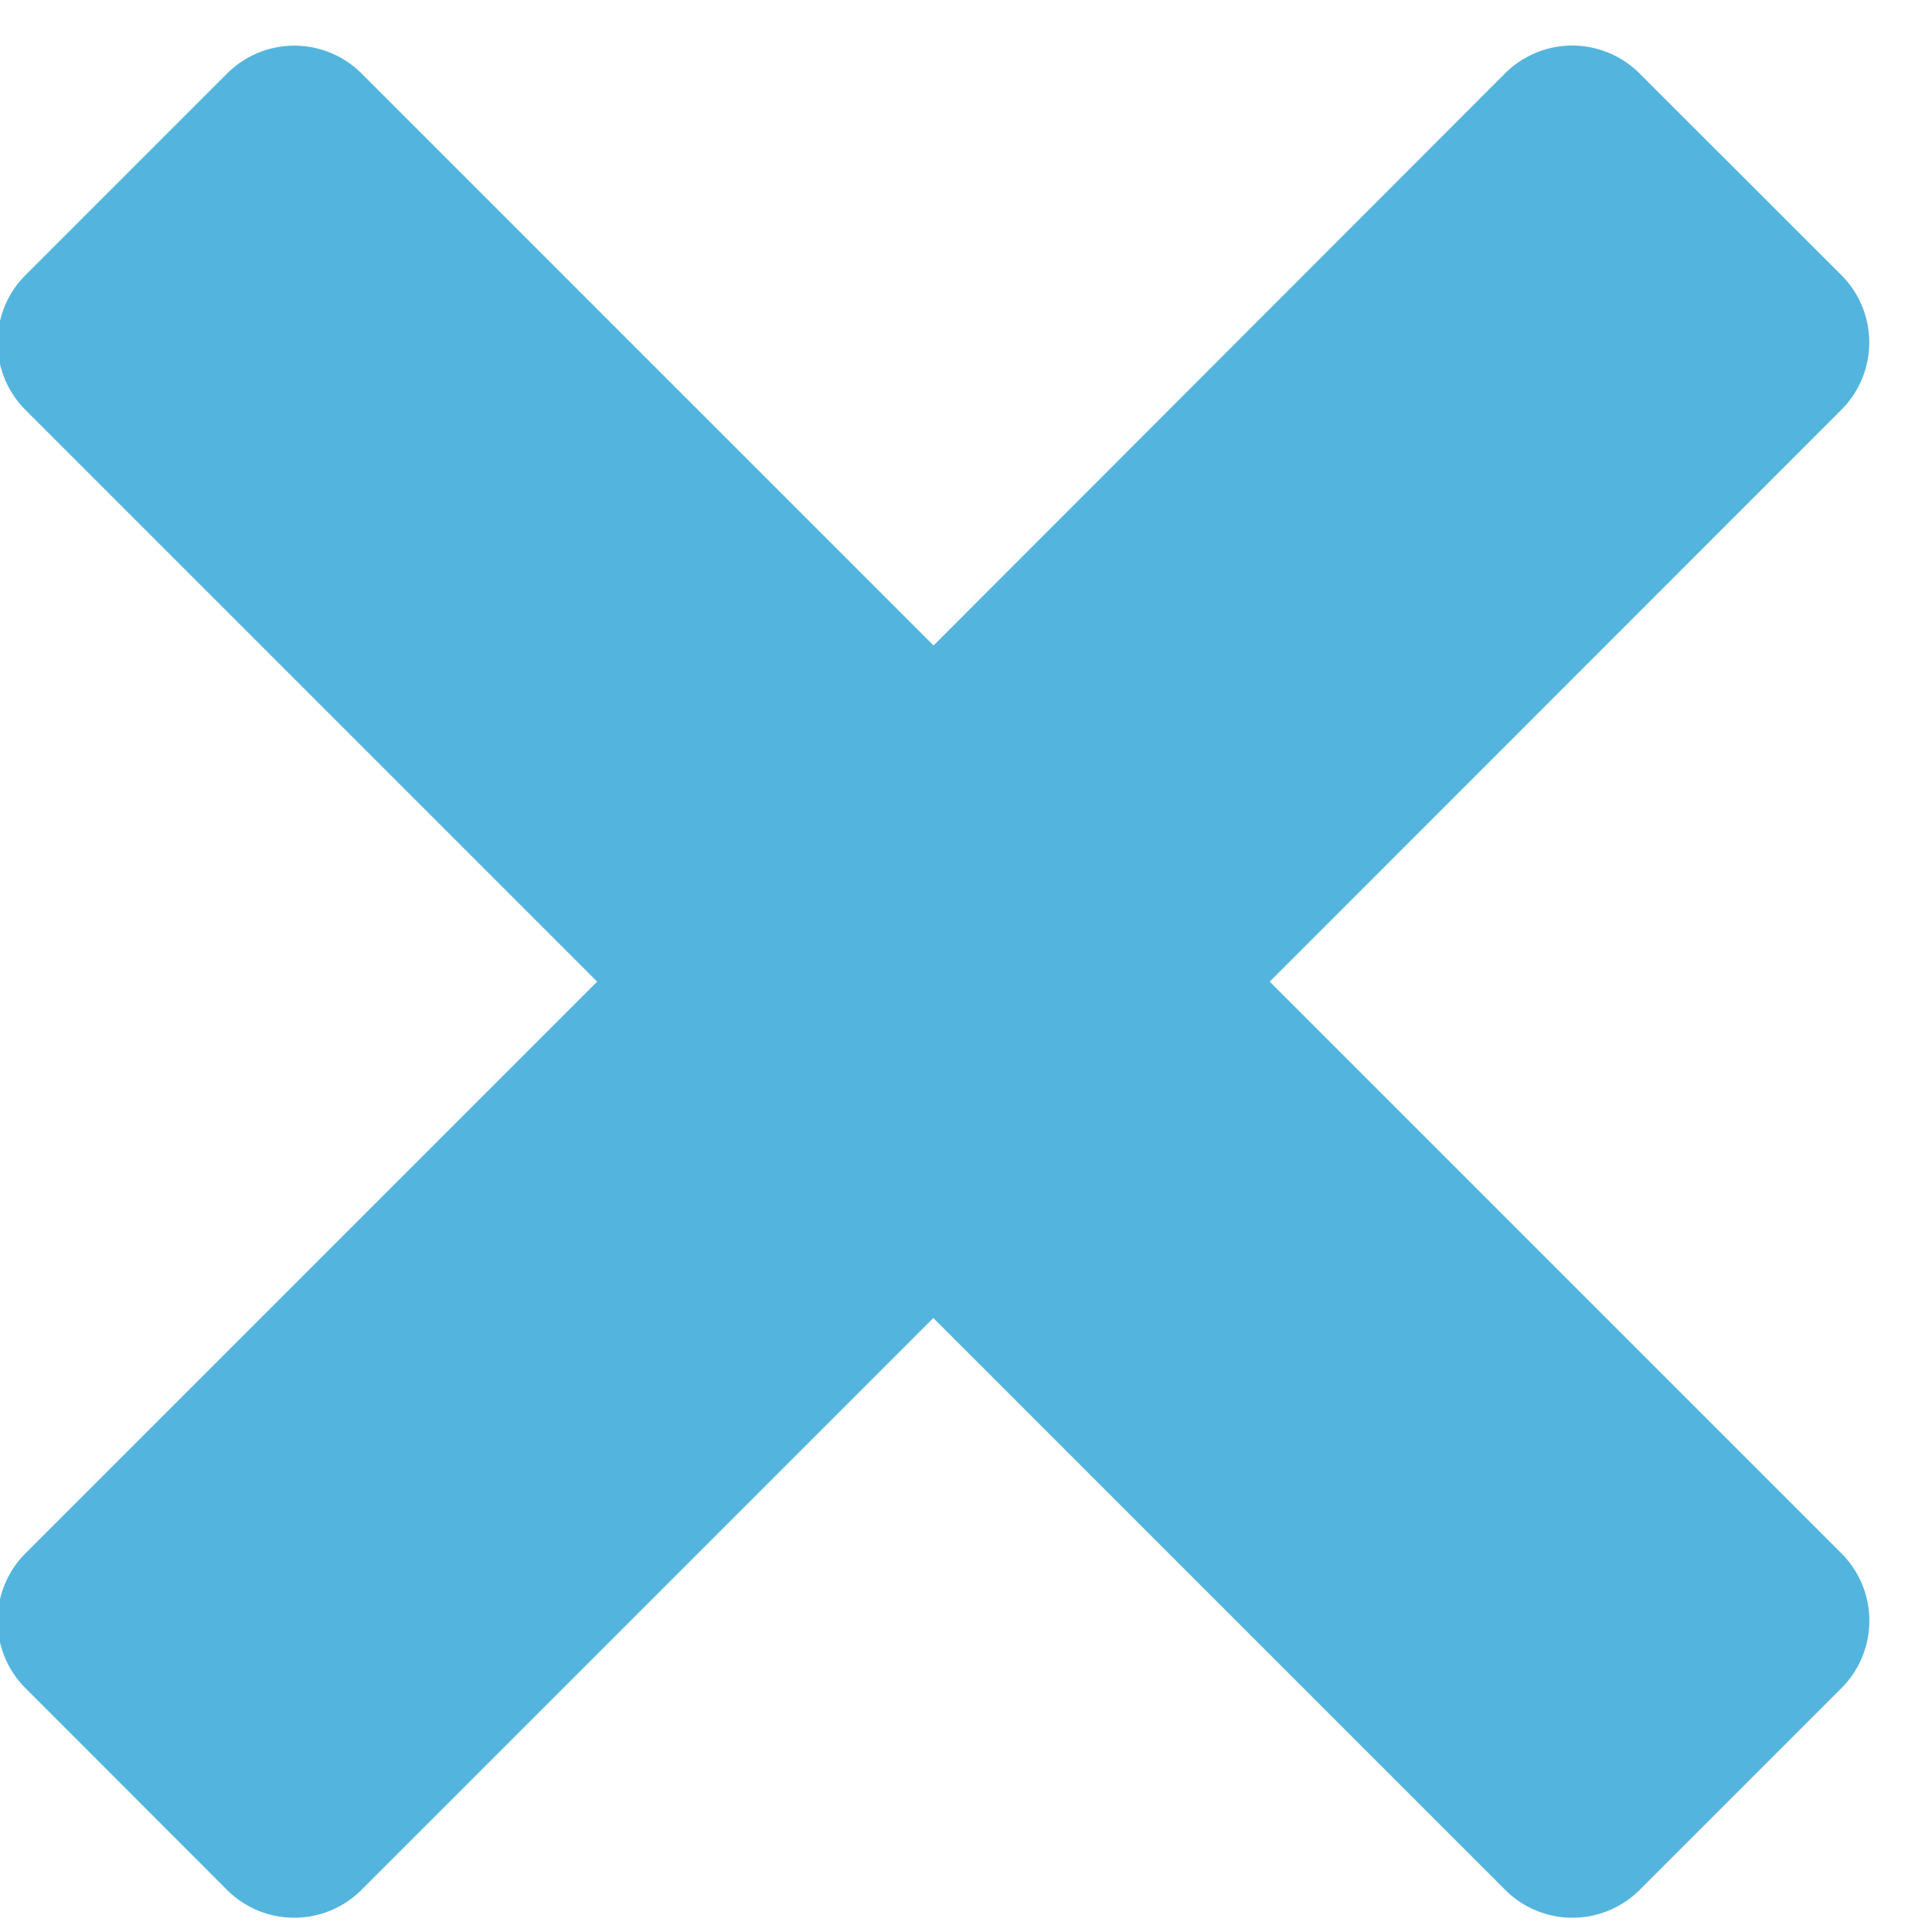 <svg width="10" height="10" xmlns="http://www.w3.org/2000/svg"><path d="M6.572 5.081l2.96 2.96a.493.493 0 010 .696L8.487 9.782a.492.492 0 01-.696 0l-2.96-2.96-2.96 2.96a.492.492 0 01-.696 0L.131 8.737a.493.493 0 010-.696l2.96-2.96-2.96-2.96a.493.493 0 010-.696L1.175.381a.492.492 0 01.697 0l2.96 2.96L7.79.38a.492.492 0 01.696 0l1.045 1.044a.493.493 0 010 .697z" fill="#53b5de"/></svg>